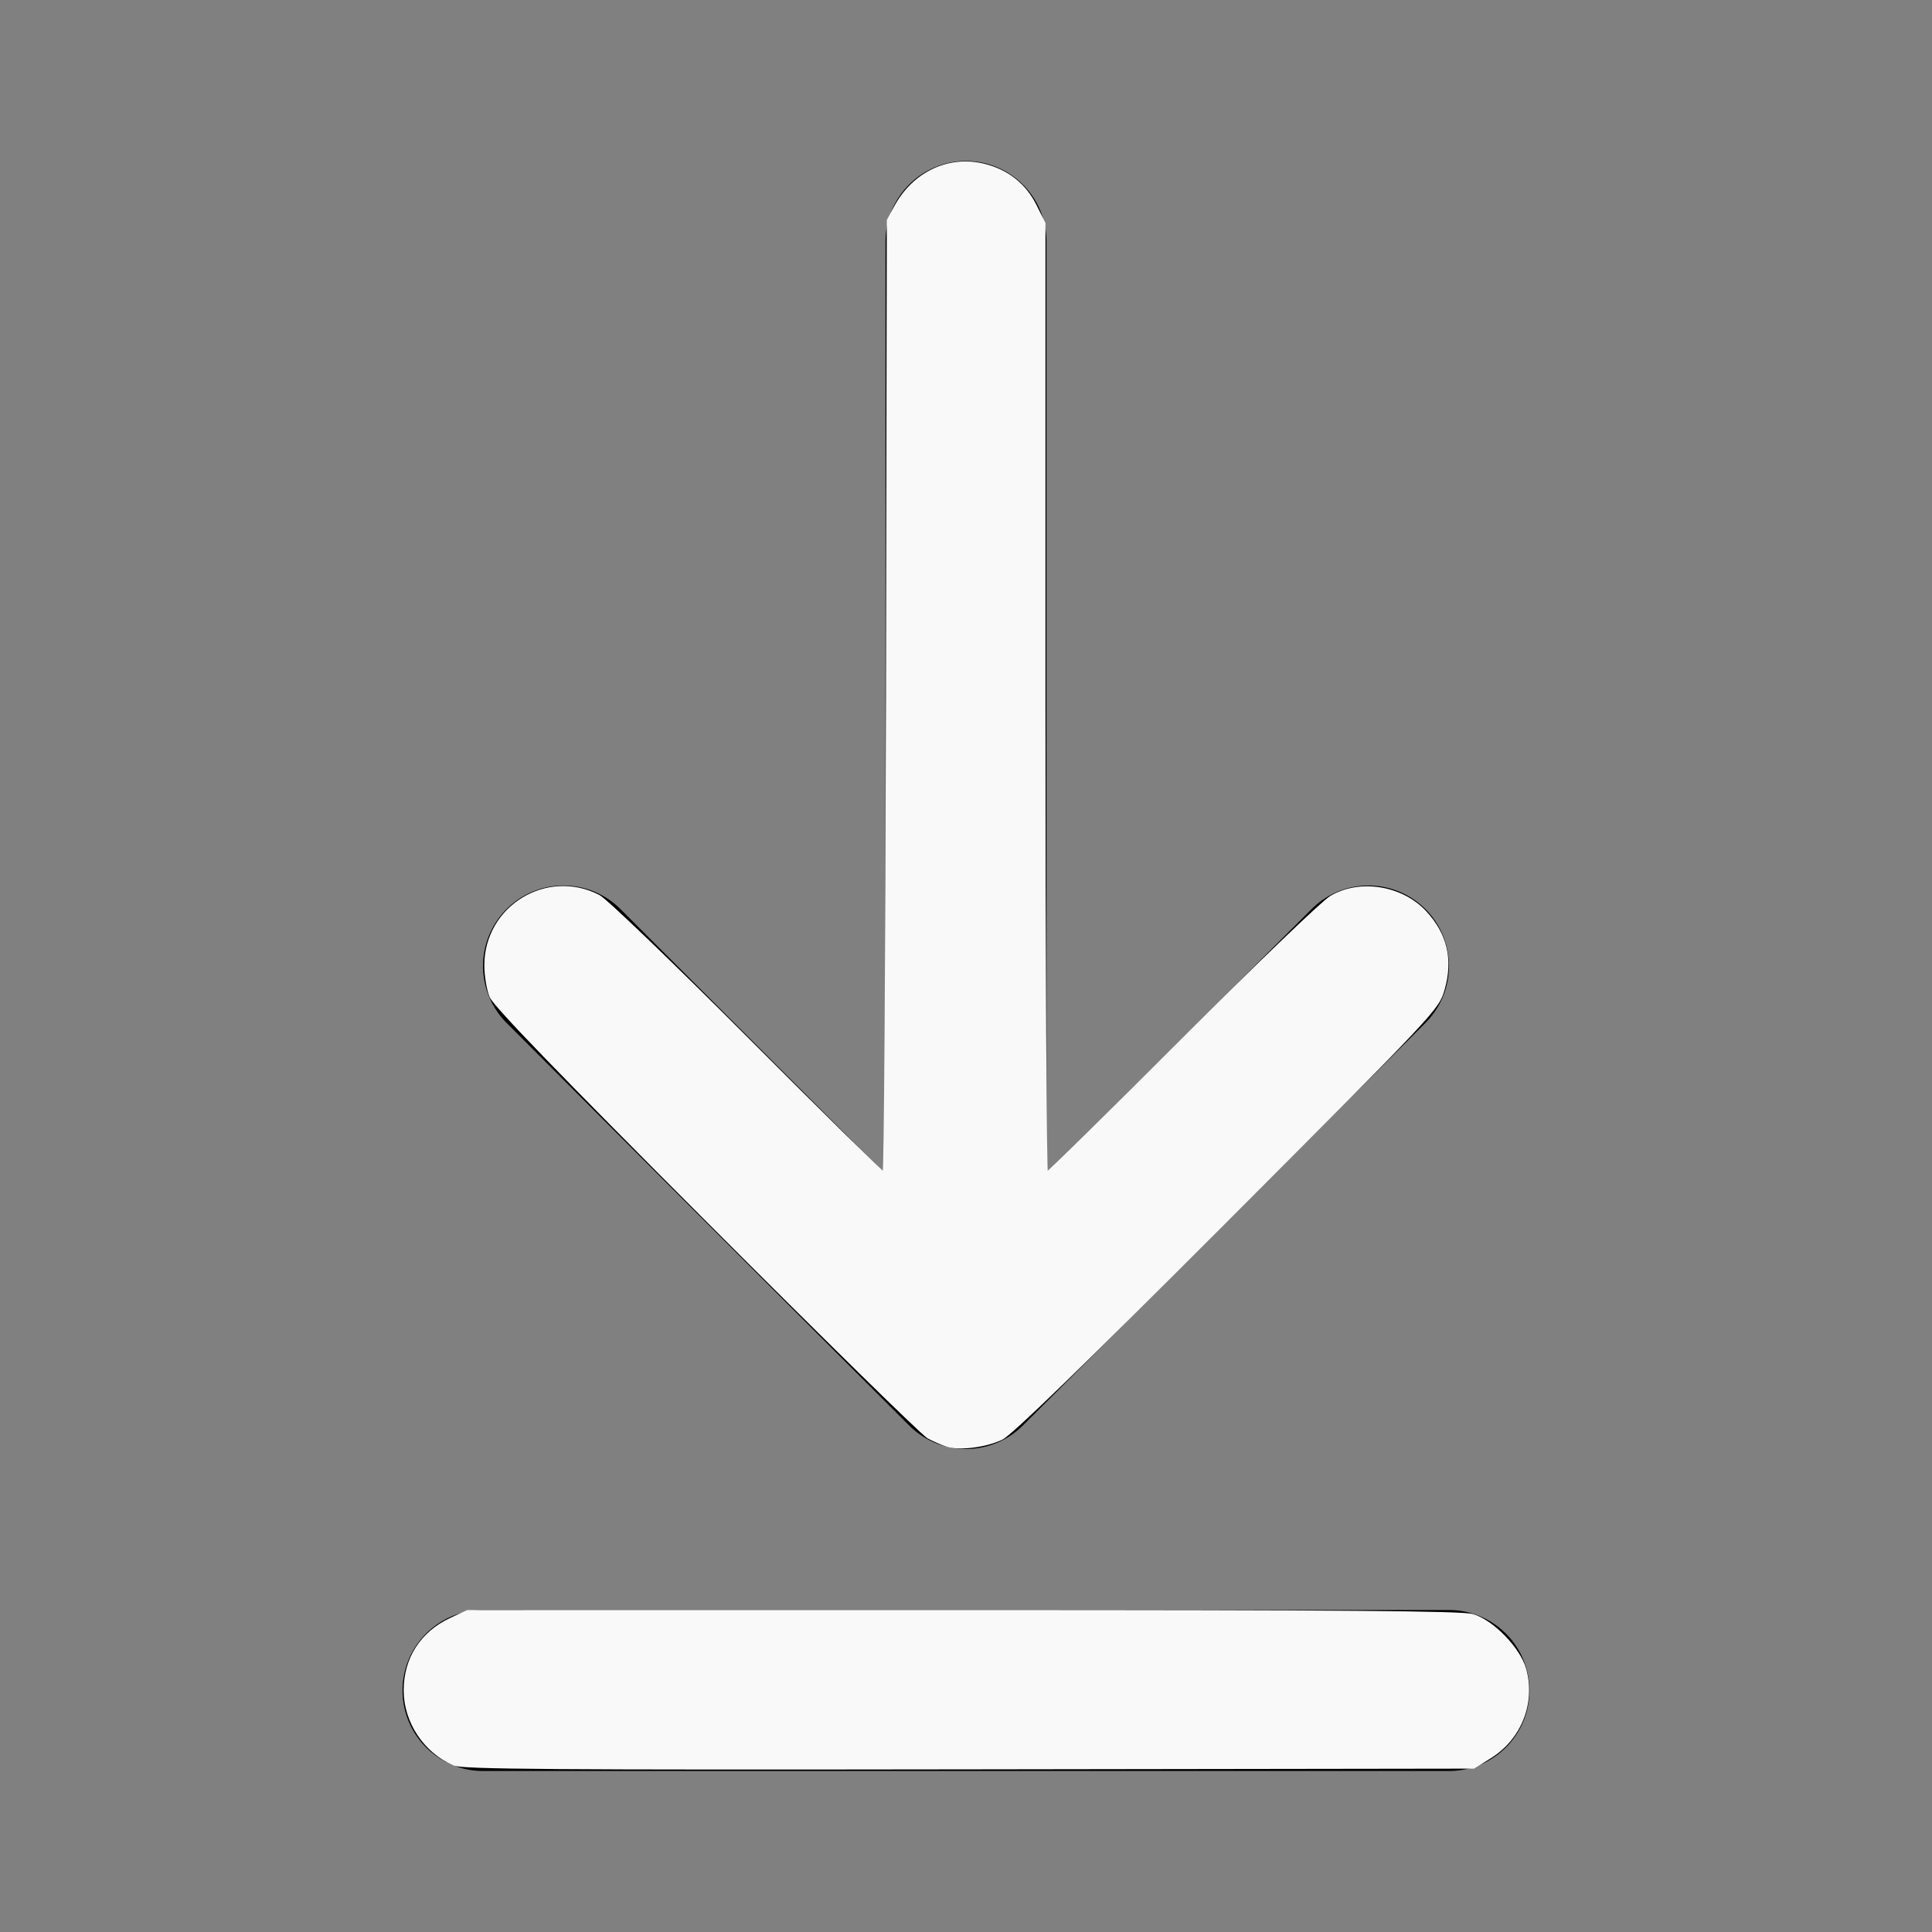 <?xml version="1.0" encoding="UTF-8" standalone="no"?>
<!-- Uploaded to: SVG Repo, www.svgrepo.com, Generator: SVG Repo Mixer Tools -->

<svg
   width="800px"
   height="800px"
   viewBox="0 0 24 24"
   fill="none"
   version="1.1"
   id="svg1"
   sodipodi:docname="download-svgrepo-com.svg"
   inkscape:version="1.3 (0e150ed6c4, 2023-07-21)"
   xmlns:inkscape="http://www.inkscape.org/namespaces/inkscape"
   xmlns:sodipodi="http://sodipodi.sourceforge.net/DTD/sodipodi-0.dtd"
   xmlns="http://www.w3.org/2000/svg"
   xmlns:svg="http://www.w3.org/2000/svg">
  <rect x="0" y="0" width="24" height="24" fill="#808080" stroke="none"/>
  <defs
     id="defs1" />
  <sodipodi:namedview
     id="namedview1"
     pagecolor="#505050"
     bordercolor="#eeeeee"
     borderopacity="1"
     inkscape:showpageshadow="0"
     inkscape:pageopacity="0"
     inkscape:pagecheckerboard="0"
     inkscape:deskcolor="#505050"
     inkscape:zoom="1.0225"
     inkscape:cx="348.65526"
     inkscape:cy="388.26406"
     inkscape:window-width="1904"
     inkscape:window-height="1022"
     inkscape:window-x="1928"
     inkscape:window-y="50"
     inkscape:window-maximized="1"
     inkscape:current-layer="svg1" />
  <g
     id="Interface / Download">
    <path
       id="Vector"
       d="M6 21H18M12 3V17M12 17L17 12M12 17L7 12"
       stroke="#000000"
       stroke-width="2"
       stroke-linecap="round"
       stroke-linejoin="round" />
  </g>
  <path
     style="fill:#f9f9f9;stroke:#f9f9f9;stroke-width:1.383"
     d="m 392.098,598.356 c -1.907,-0.622 -5.33,-2.119 -7.607,-3.327 -2.277,-1.207 -43.485,-41.602 -91.573,-89.765 -60.856,-60.952 -88.078,-89.133 -89.555,-92.712 -1.167,-2.828 -2.123,-8.606 -2.123,-12.84 0,-24.064 25.4,-39.555 46.684,-28.471 2.85,1.484 30.386,27.948 61.191,58.807 30.805,30.86 56.47,56.109 57.034,56.109 0.564,0 1.189,-88.846 1.389,-197.437 l 0.364,-197.437 2.985,-5.532 c 7.525,-13.945 21.887,-20.778 36.37,-17.304 9.695,2.326 16.975,8.049 21.314,16.757 l 3.645,7.314 V 289.338 c 0,108.251 0.47,196.819 1.044,196.819 0.574,0 25.937,-24.936 56.361,-55.413 30.424,-30.477 58.118,-57.084 61.541,-59.127 11.839,-7.066 29.179,-4.31 38.915,6.186 8.514,9.179 10.956,19.586 7.454,31.763 -2.326,8.088 -2.755,8.546 -89.704,95.649 -59.313,59.418 -89.203,88.411 -93.086,90.293 -6.491,3.146 -17.491,4.529 -22.643,2.847 z"
     id="path4"
     transform="scale(0.03)" />
  <path
     style="fill:#f9f9f9;stroke:#f9f9f9;stroke-width:1.383"
     d="m 187.993,730.394 c -12.022,-5.255 -20.145,-17.527 -20.145,-30.433 0,-13.116 6.825,-23.762 18.813,-29.344 l 6.972,-3.247 205.229,-0.013 c 157.124,-0.01 206.563,0.381 210.922,1.668 8.197,2.422 19.152,13.724 21.515,22.196 3.866,13.862 -1.97,28.585 -14.366,36.25 l -6.77,4.186 -208.956,0.299 c -172.522,0.247 -209.698,-0.026 -213.213,-1.562 z"
     id="path5"
     transform="scale(0.03)" />
</svg>
